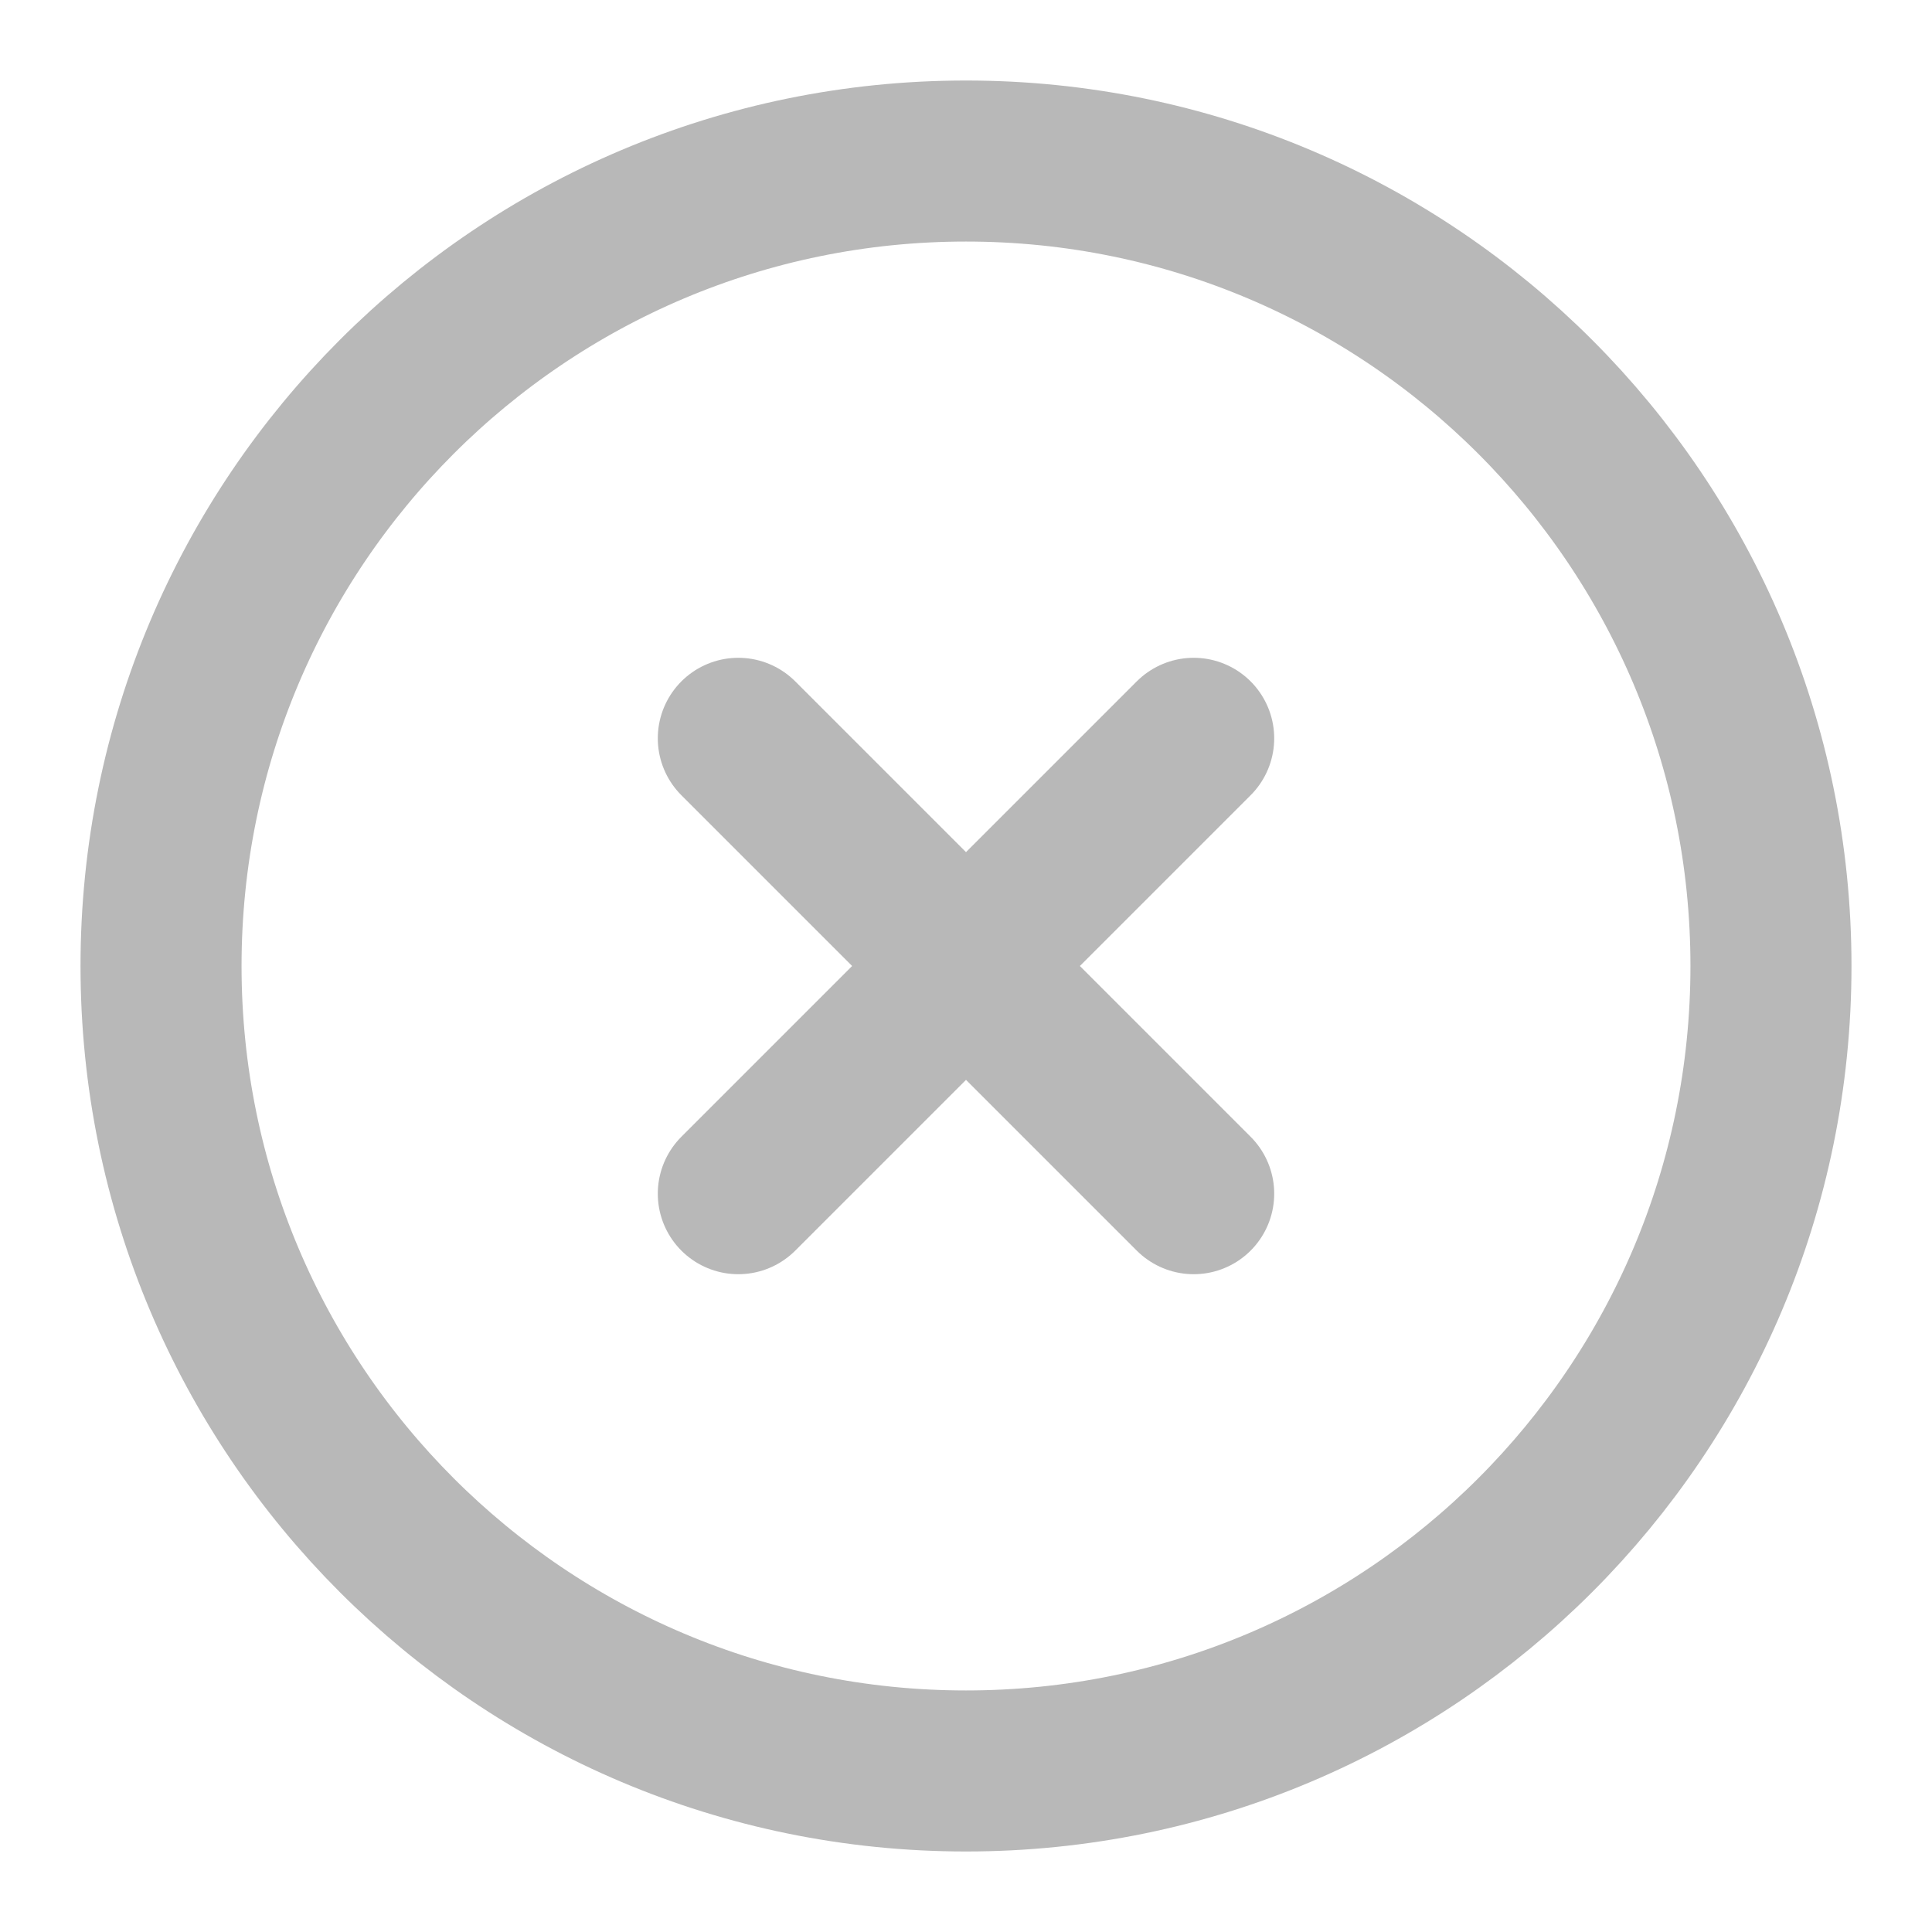 <svg width="20" height="20" viewBox="0 0 20 20" fill="none" xmlns="http://www.w3.org/2000/svg">
<g id="Group">
<path id="Vector" d="M10 18.333C14.602 18.333 18.333 14.603 18.333 10C18.333 5.398 14.602 1.667 10 1.667C5.397 1.667 1.667 5.398 1.667 10C1.667 14.603 5.397 18.333 10 18.333Z" stroke="#B8B8B8" stroke-width="1.667" stroke-linejoin="round"/>
<path id="Vector_2" d="M12.357 7.643L7.643 12.357M7.643 7.643L12.357 12.357" stroke="#B8B8B8" stroke-width="1.667" stroke-linecap="round" stroke-linejoin="round"/>
</g>
</svg>
